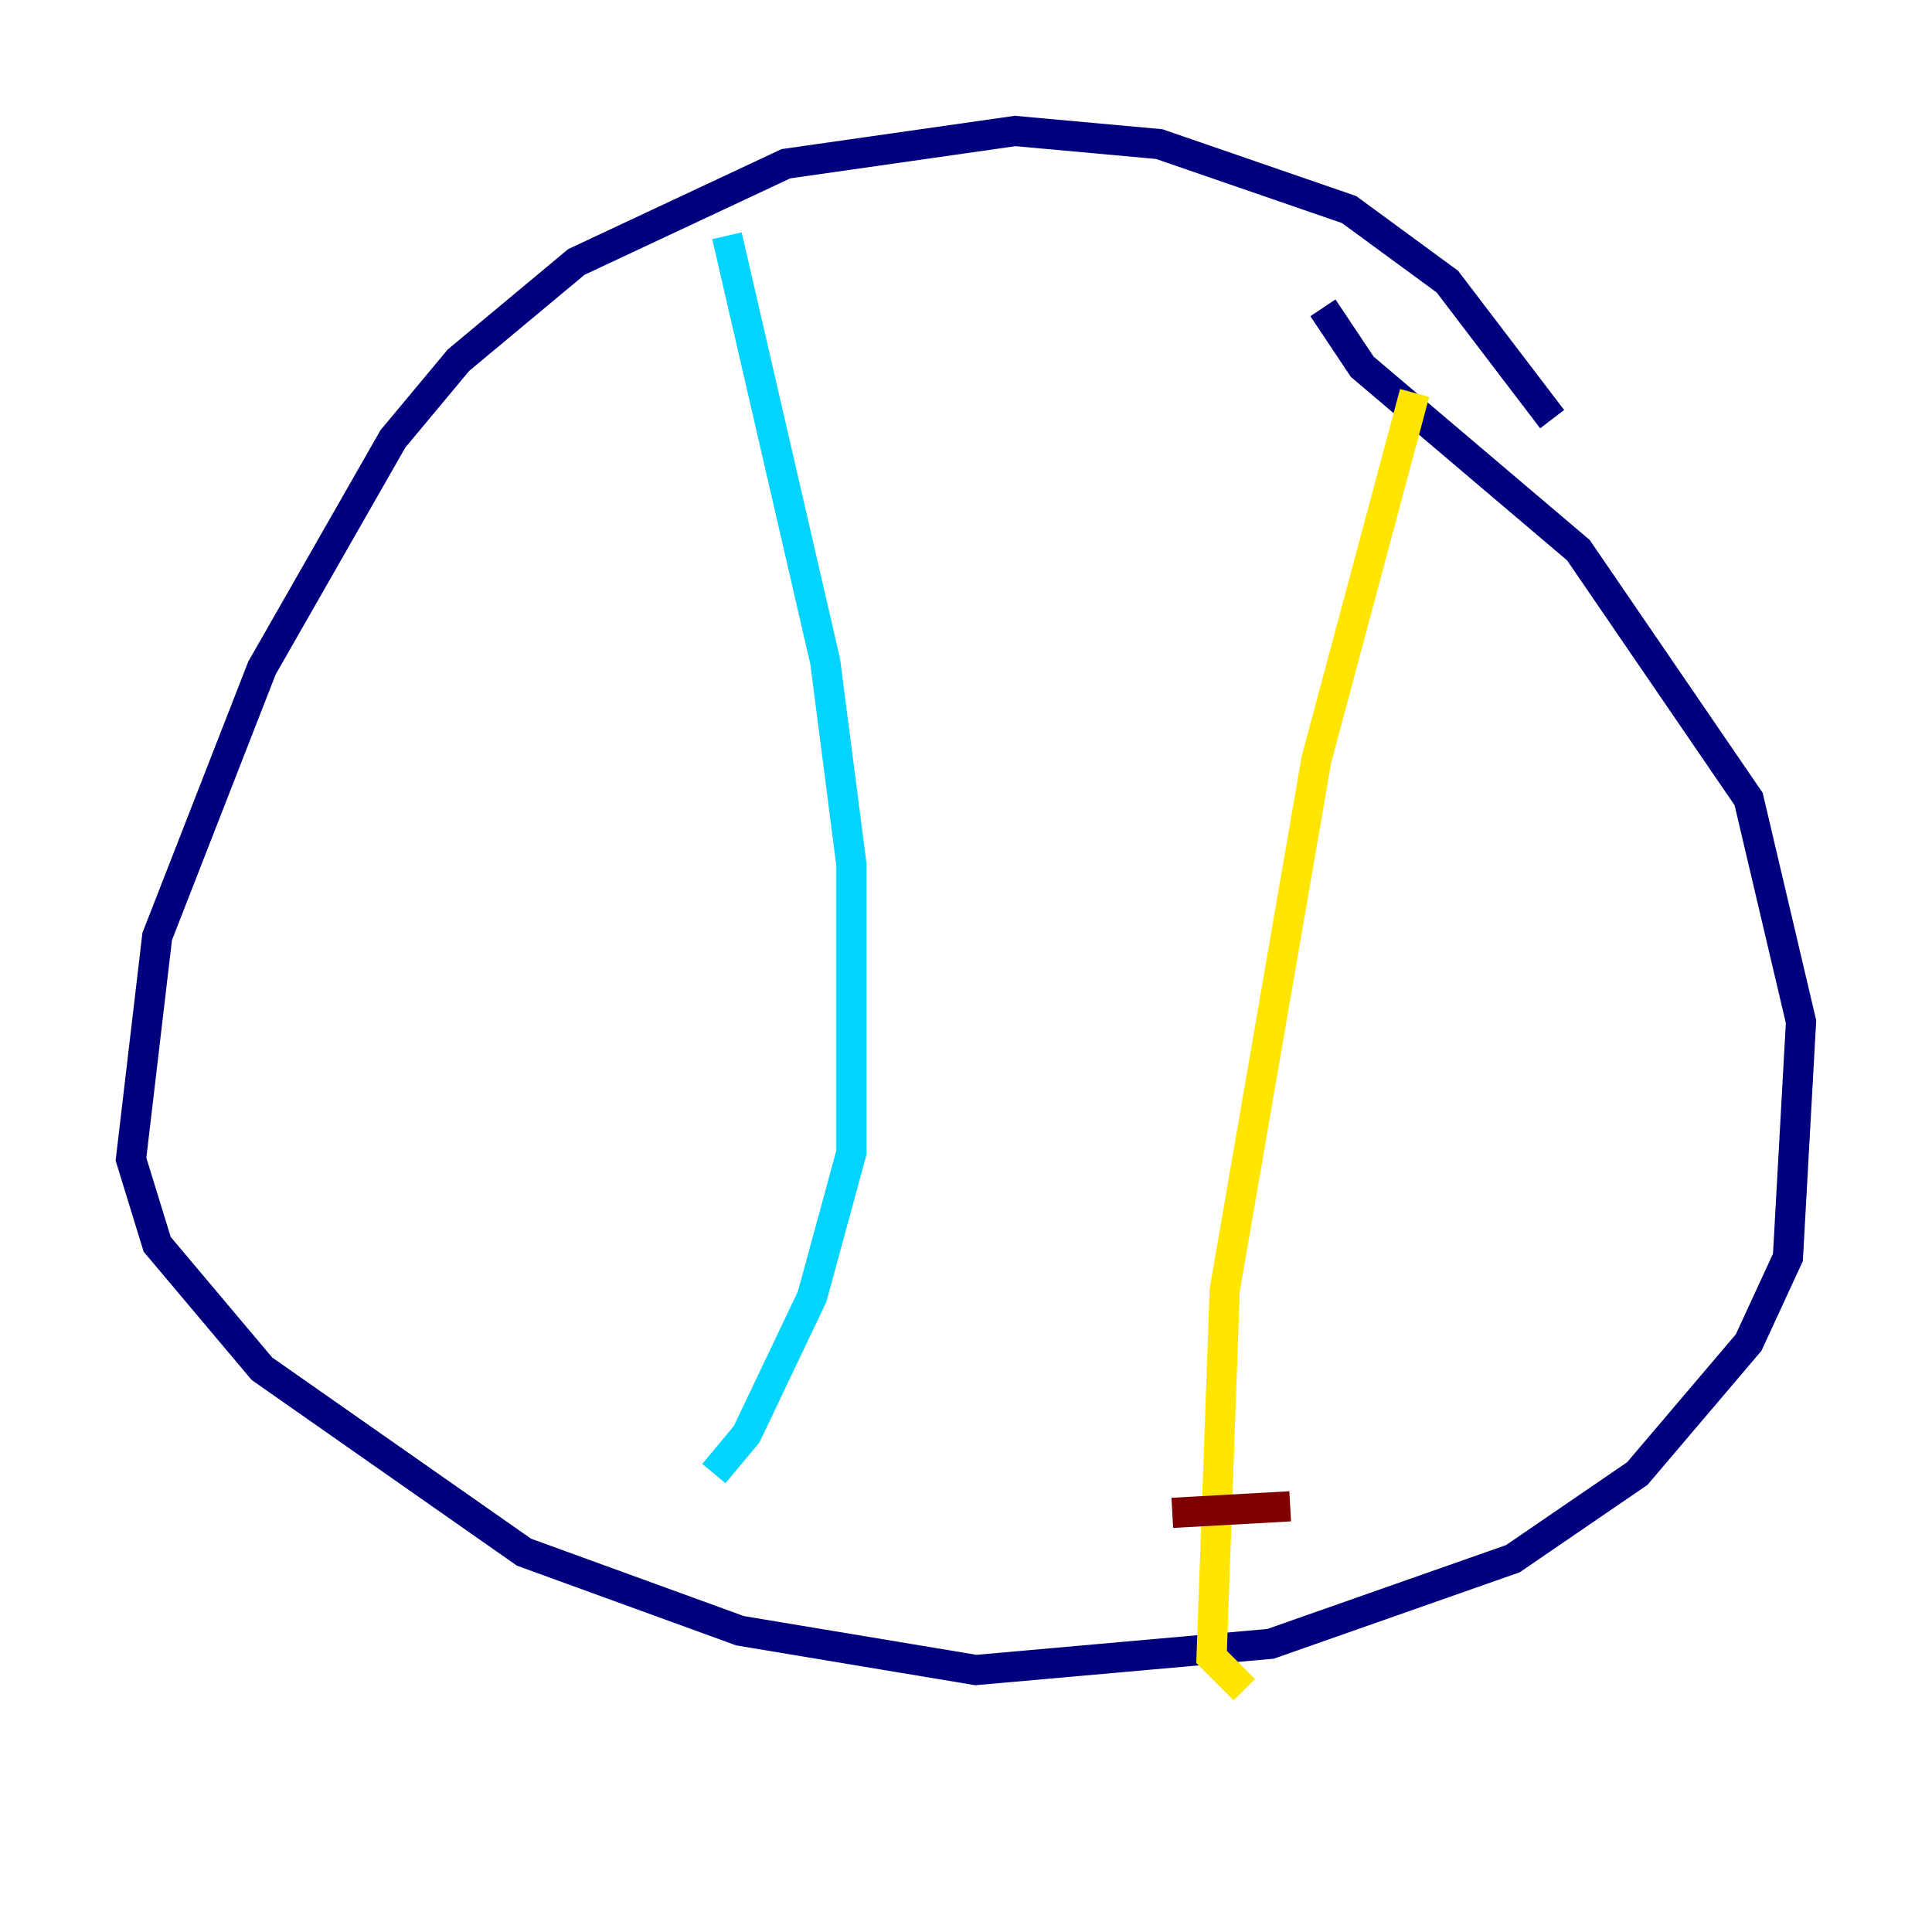 <?xml version="1.0" encoding="utf-8" ?>
<svg baseProfile="tiny" height="128" version="1.2" viewBox="0,0,128,128" width="128" xmlns="http://www.w3.org/2000/svg" xmlns:ev="http://www.w3.org/2001/xml-events" xmlns:xlink="http://www.w3.org/1999/xlink"><defs /><polyline fill="none" points="102.834,27.77 95.891,18.658 89.383,13.885 76.8,9.546 67.254,8.678 52.068,10.848 38.183,17.356 30.373,23.864 26.034,29.071 17.356,44.258 10.414,62.047 8.678,76.8 10.414,82.441 17.356,90.685 34.712,102.834 49.031,108.041 64.651,110.644 84.176,108.909 100.231,103.268 108.475,97.627 115.851,88.949 118.454,83.308 119.322,67.688 115.851,52.936 104.57,36.447 90.251,24.298 87.647,20.393" stroke="#00007f" stroke-width="2" /><polyline fill="none" points="48.163,15.62 54.671,43.824 56.407,57.275 56.407,76.366 53.803,85.912 49.464,95.024 47.295,97.627" stroke="#00d4ff" stroke-width="2" /><polyline fill="none" points="93.722,26.034 87.214,50.332 81.139,85.478 80.271,109.776 82.441,111.946" stroke="#ffe500" stroke-width="2" /><polyline fill="none" points="77.668,100.231 85.478,99.797" stroke="#7f0000" stroke-width="2" /></svg>